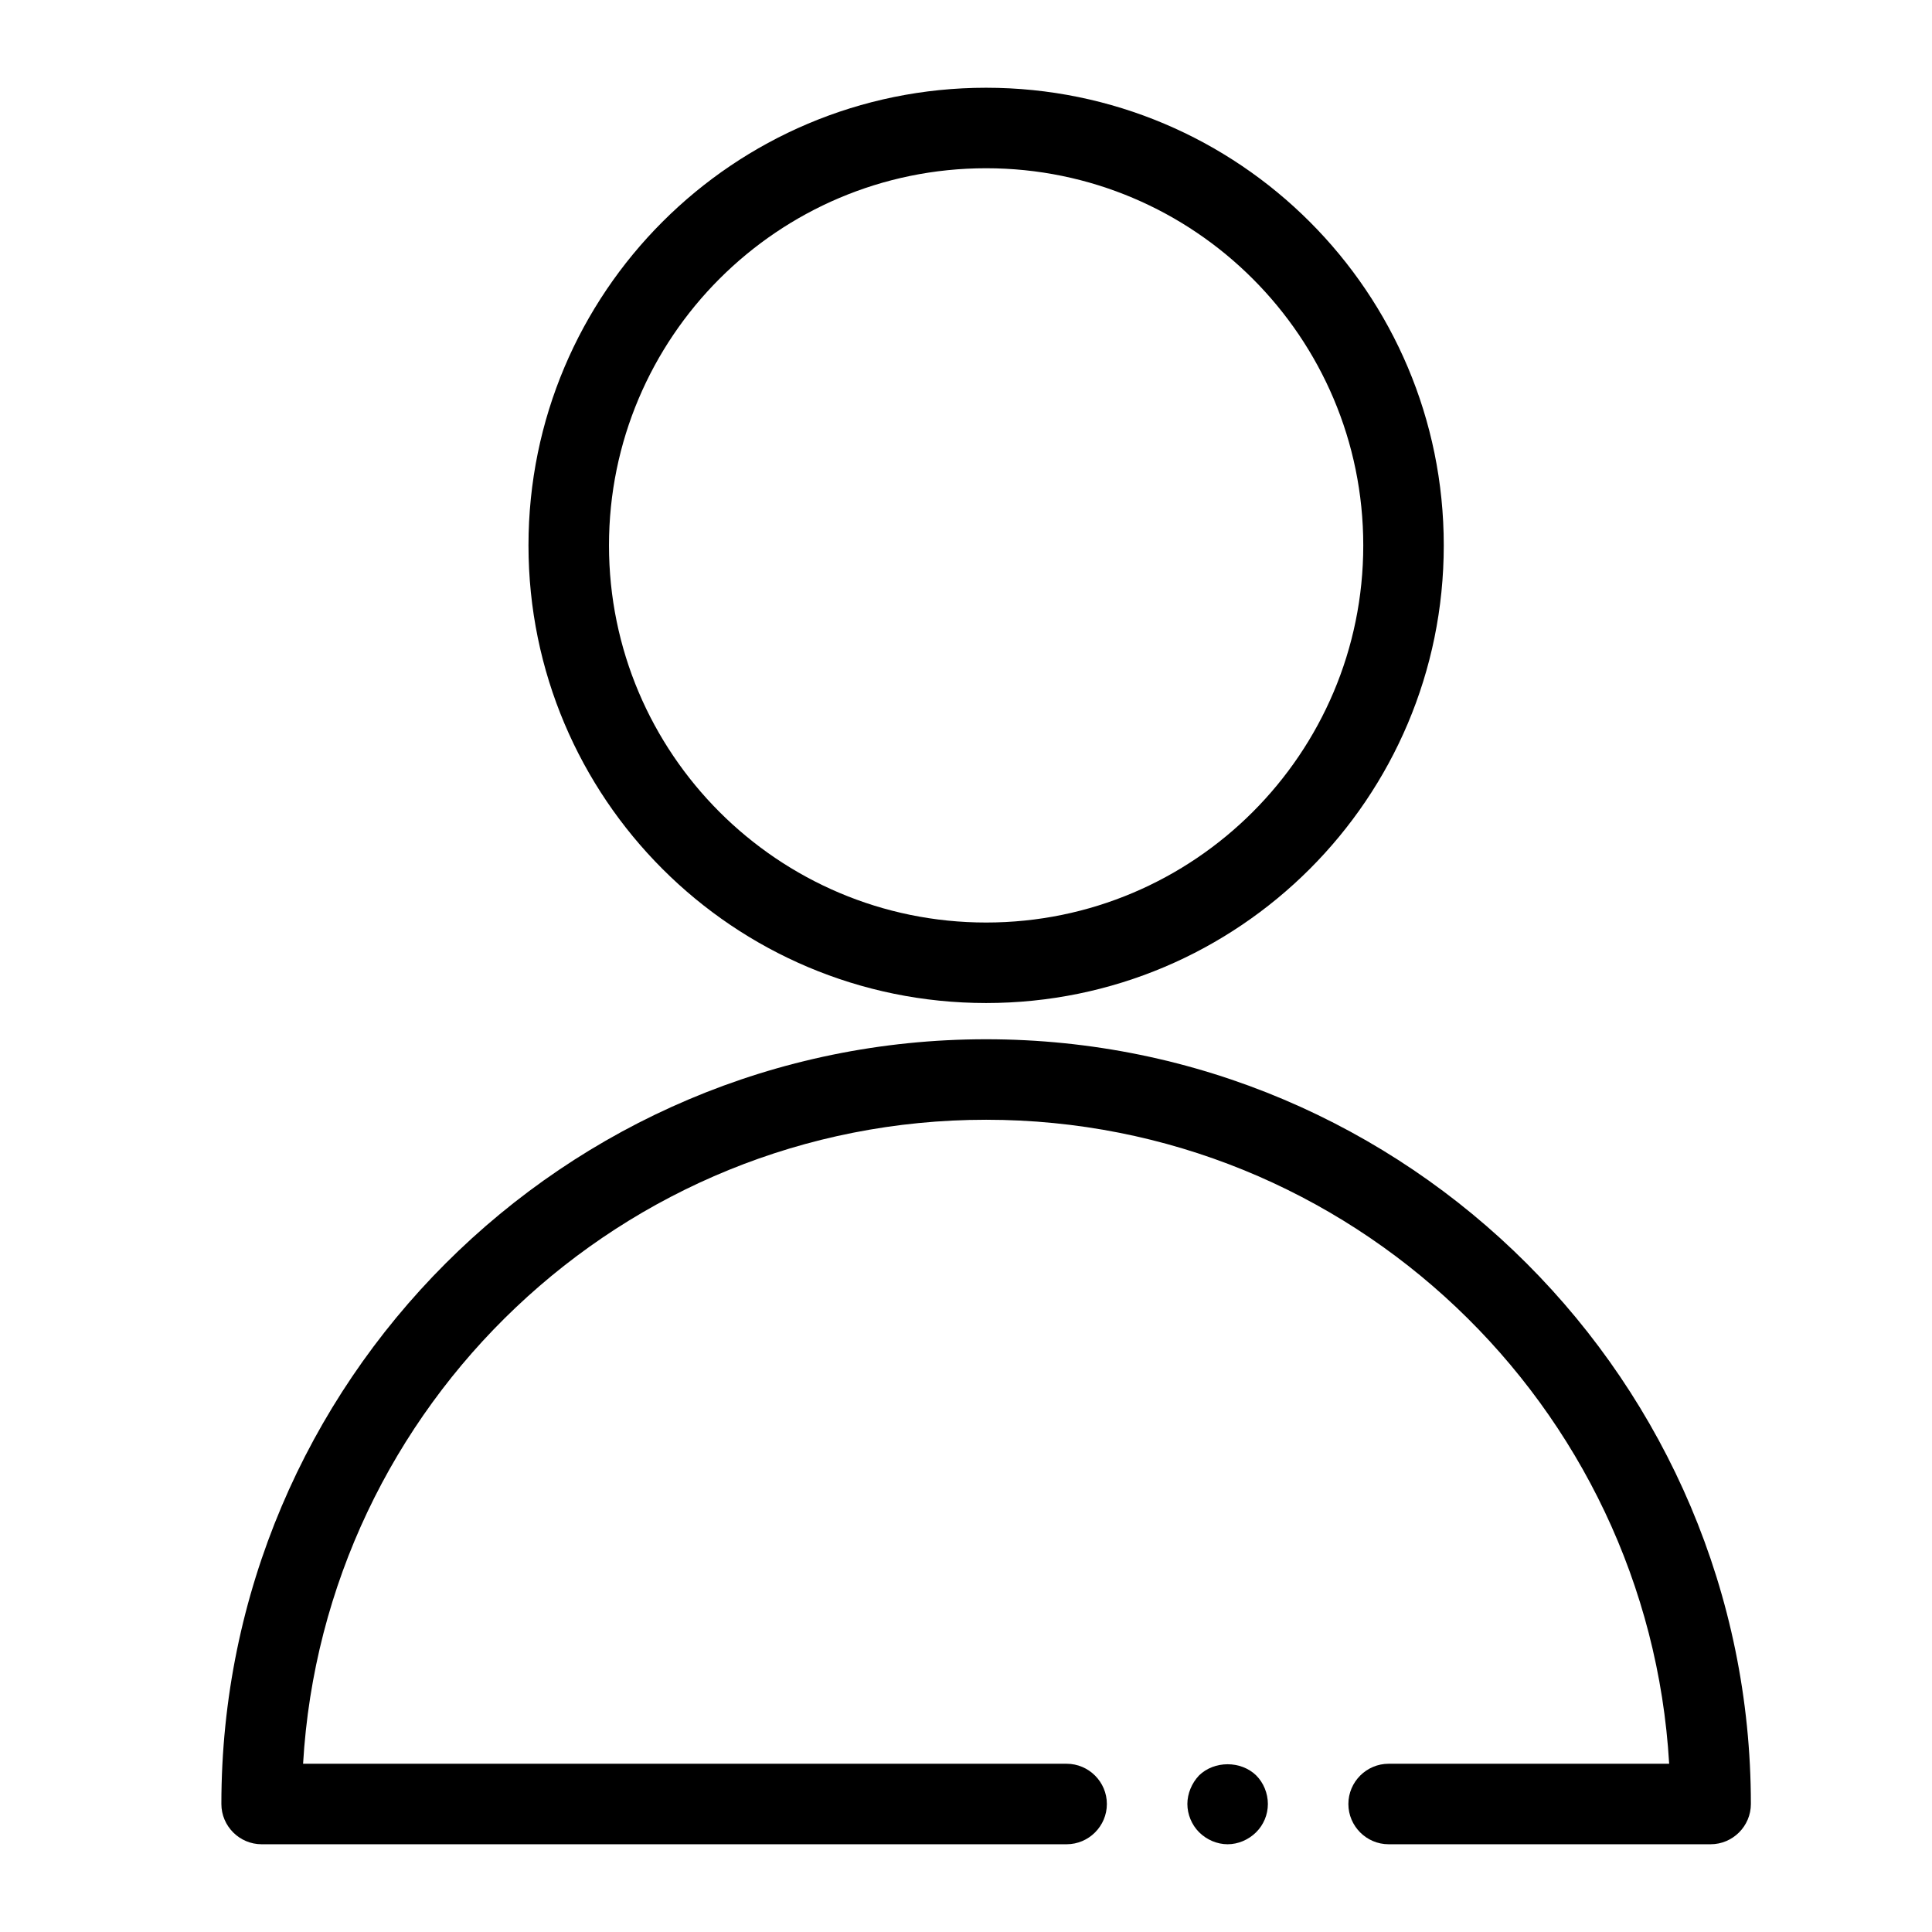 <?xml version="1.0" encoding="UTF-8"?>
<svg id="_레이어_1" data-name="레이어 1" xmlns="http://www.w3.org/2000/svg" viewBox="0 0 48 48">
  <path d="m24.5,4.18c5.17,0,9.37,4.2,9.37,9.37s-4.2,9.37-9.37,9.37-9.37-4.2-9.37-9.37,4.2-9.37,9.37-9.37m0-2c-6.28,0-11.37,5.09-11.37,11.37s5.09,11.37,11.37,11.37,11.37-5.09,11.37-11.37S30.78,2.18,24.5,2.18h0Z"/>
  <path d="m30.5,45.82c-.26,0-.52-.11-.71-.3-.18-.18-.29-.44-.29-.7s.11-.52.29-.71c.38-.37,1.04-.37,1.42,0,.18.18.29.44.29.71s-.11.52-.29.7c-.19.19-.45.3-.71.3Z"/>
  <path d="m42.5,45.82h-8c-.55,0-1-.45-1-1s.45-1,1-1h6.97c-.52-8.91-7.93-16-16.97-16s-16.45,7.09-16.97,16h18.97c.55,0,1,.45,1,1s-.45,1-1,1H6.5c-.55,0-1-.45-1-1,0-10.48,8.52-19,19-19s19,8.52,19,19c0,.55-.45,1-1,1Z"/>
</svg>